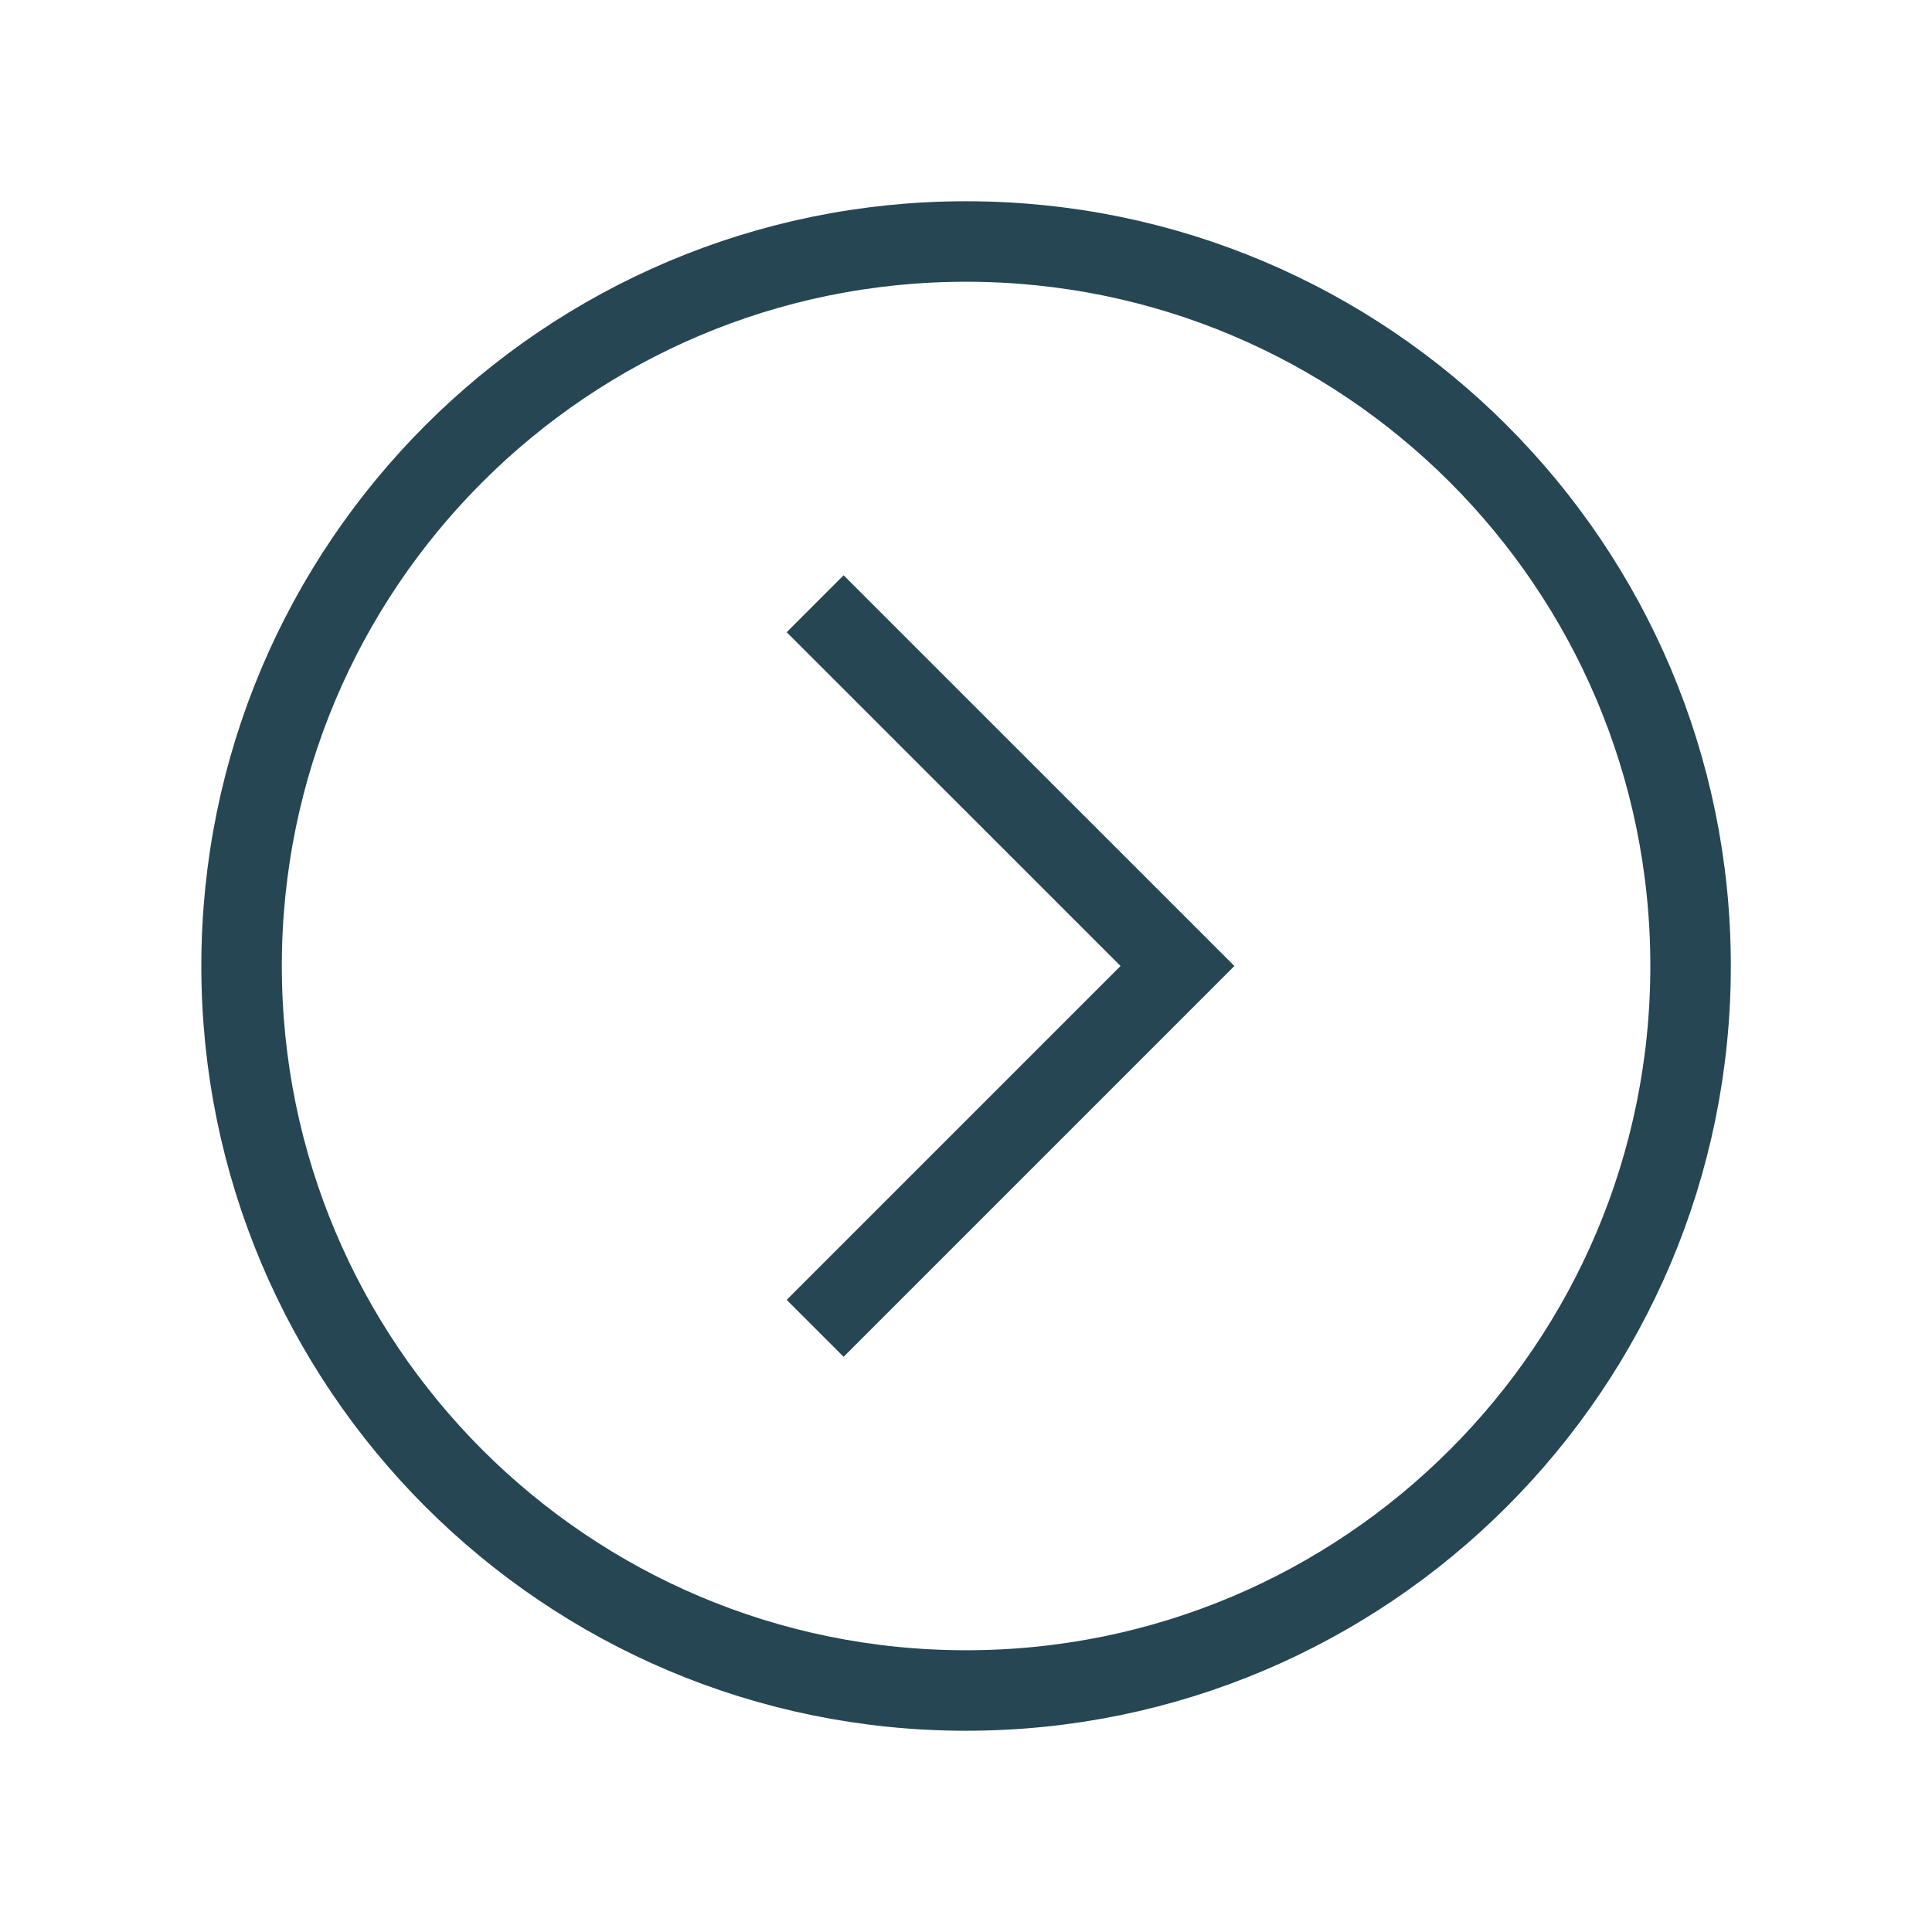 <svg width="24" height="24" viewBox="0 0 24 24" fill="none" xmlns="http://www.w3.org/2000/svg">
<path d="M3.001 11.999C3.001 16.968 7.032 21 12.001 21C16.97 21 21.001 16.968 21.001 11.999C21.001 7.031 16.97 3 12.001 3C7.032 3 3.001 7.031 3.001 11.999Z" stroke="#264653" strokeWidth="1.002" stroke-miterlimit="10"/>
<path d="M10.126 16.501L14.627 12L10.126 7.5" stroke="#264653" strokeWidth="1.002" strokeLinecap="round" strokeLinejoin="round"/>
</svg>
